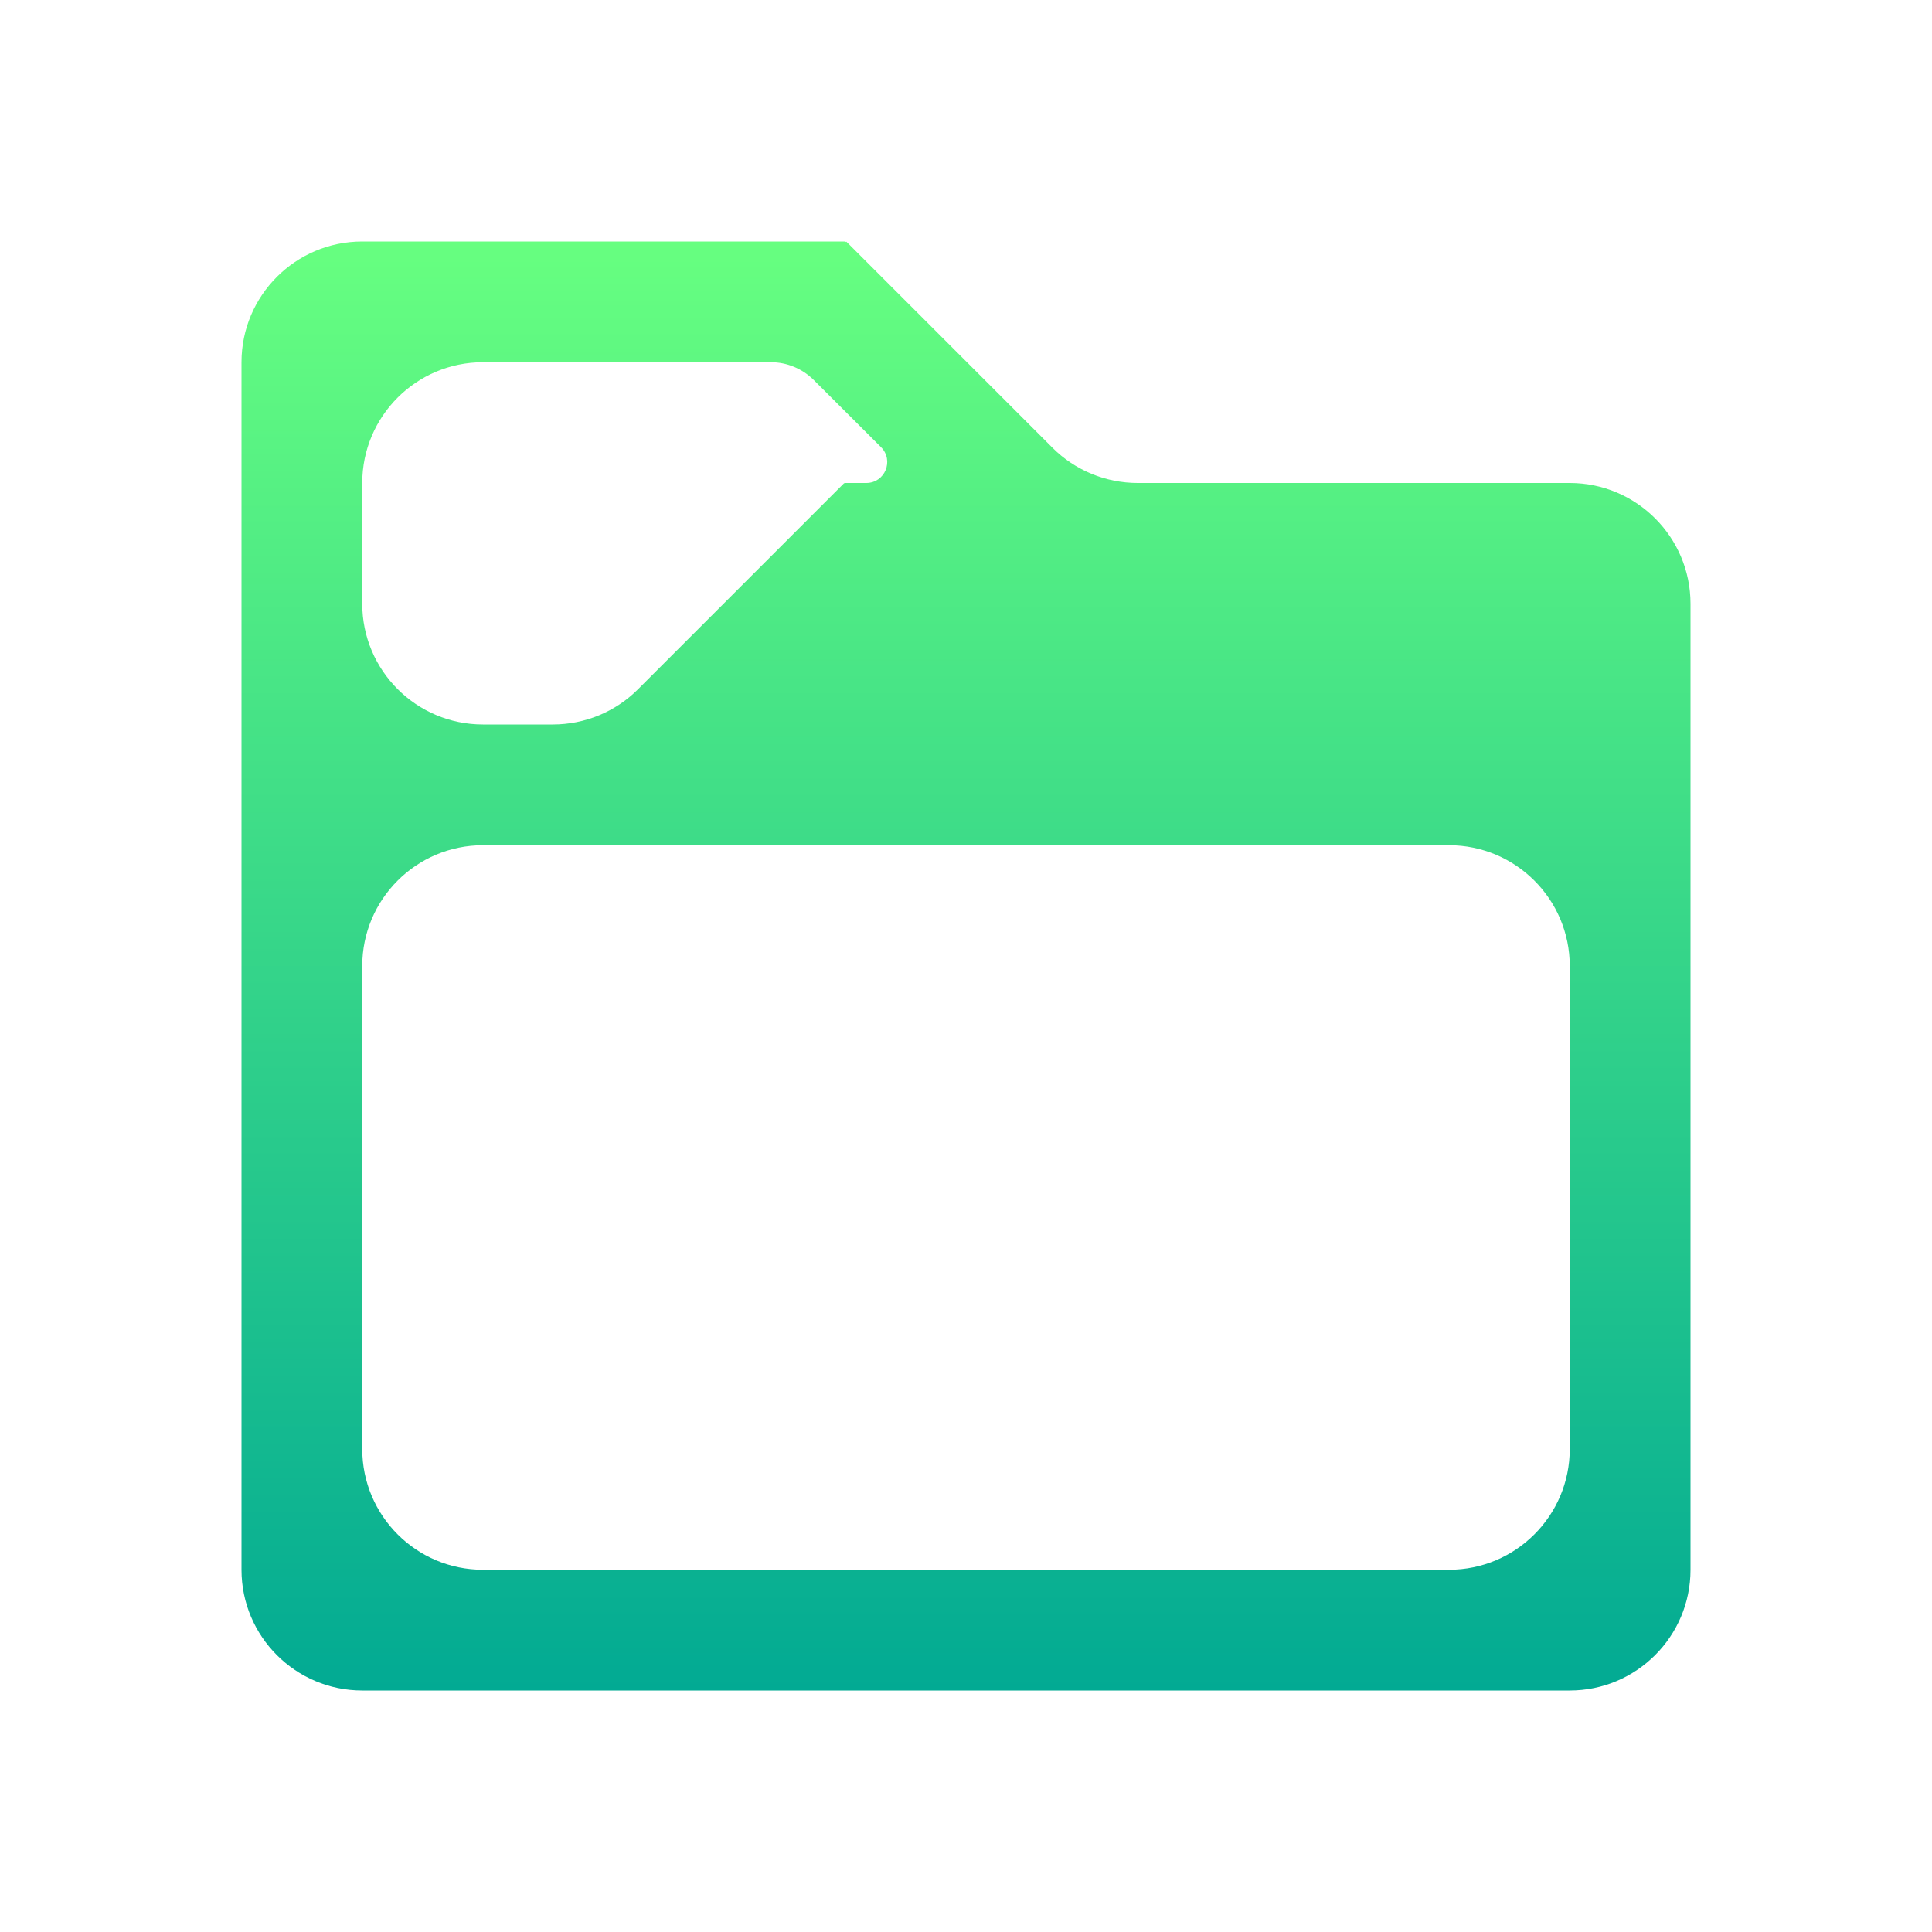 <svg width="16" height="16" viewBox="0 0 16 16" fill="none" xmlns="http://www.w3.org/2000/svg">
<path d="M3 2C2.448 2 2 2.448 2 3V3V6V7V13V13C2 13.552 2.448 14 3 14H13C13.552 14 14 13.552 14 13V13V6V5V5C14 4.448 13.552 4 13 4H9.422C9.157 4 8.902 3.895 8.715 3.707L7.01 2.002C7.009 2.001 7.007 2.001 7.006 2.002L7.004 2.004C7.002 2.005 7 2.004 7 2.002V2.002C7 2.001 6.999 2 6.998 2H3V2ZM3 4C3 3.448 3.448 3 4 3H6.385C6.517 3 6.644 3.053 6.738 3.146L7.296 3.703C7.406 3.813 7.329 4 7.174 4H7.002C7.001 4 7 4.001 7 4.002V4.002C7 4.004 6.998 4.005 6.996 4.004L6.994 4.002C6.993 4.001 6.991 4.001 6.99 4.002L5.285 5.707C5.098 5.895 4.843 6 4.578 6H4C3.448 6 3 5.552 3 5V4ZM3 8C3 7.448 3.448 7 4 7H12C12.552 7 13 7.448 13 8V12C13 12.552 12.552 13 12 13H4C3.448 13 3 12.552 3 12V8Z" fill="url(#paint0_linear)"/>
<defs>
<linearGradient id="paint0_linear" x1="8" y1="14" x2="8" y2="2" gradientUnits="userSpaceOnUse">
<stop stop-color="#02AA93"/>
<stop offset="1" stop-color="#67FF80"/>
</linearGradient>
</defs>
</svg>
